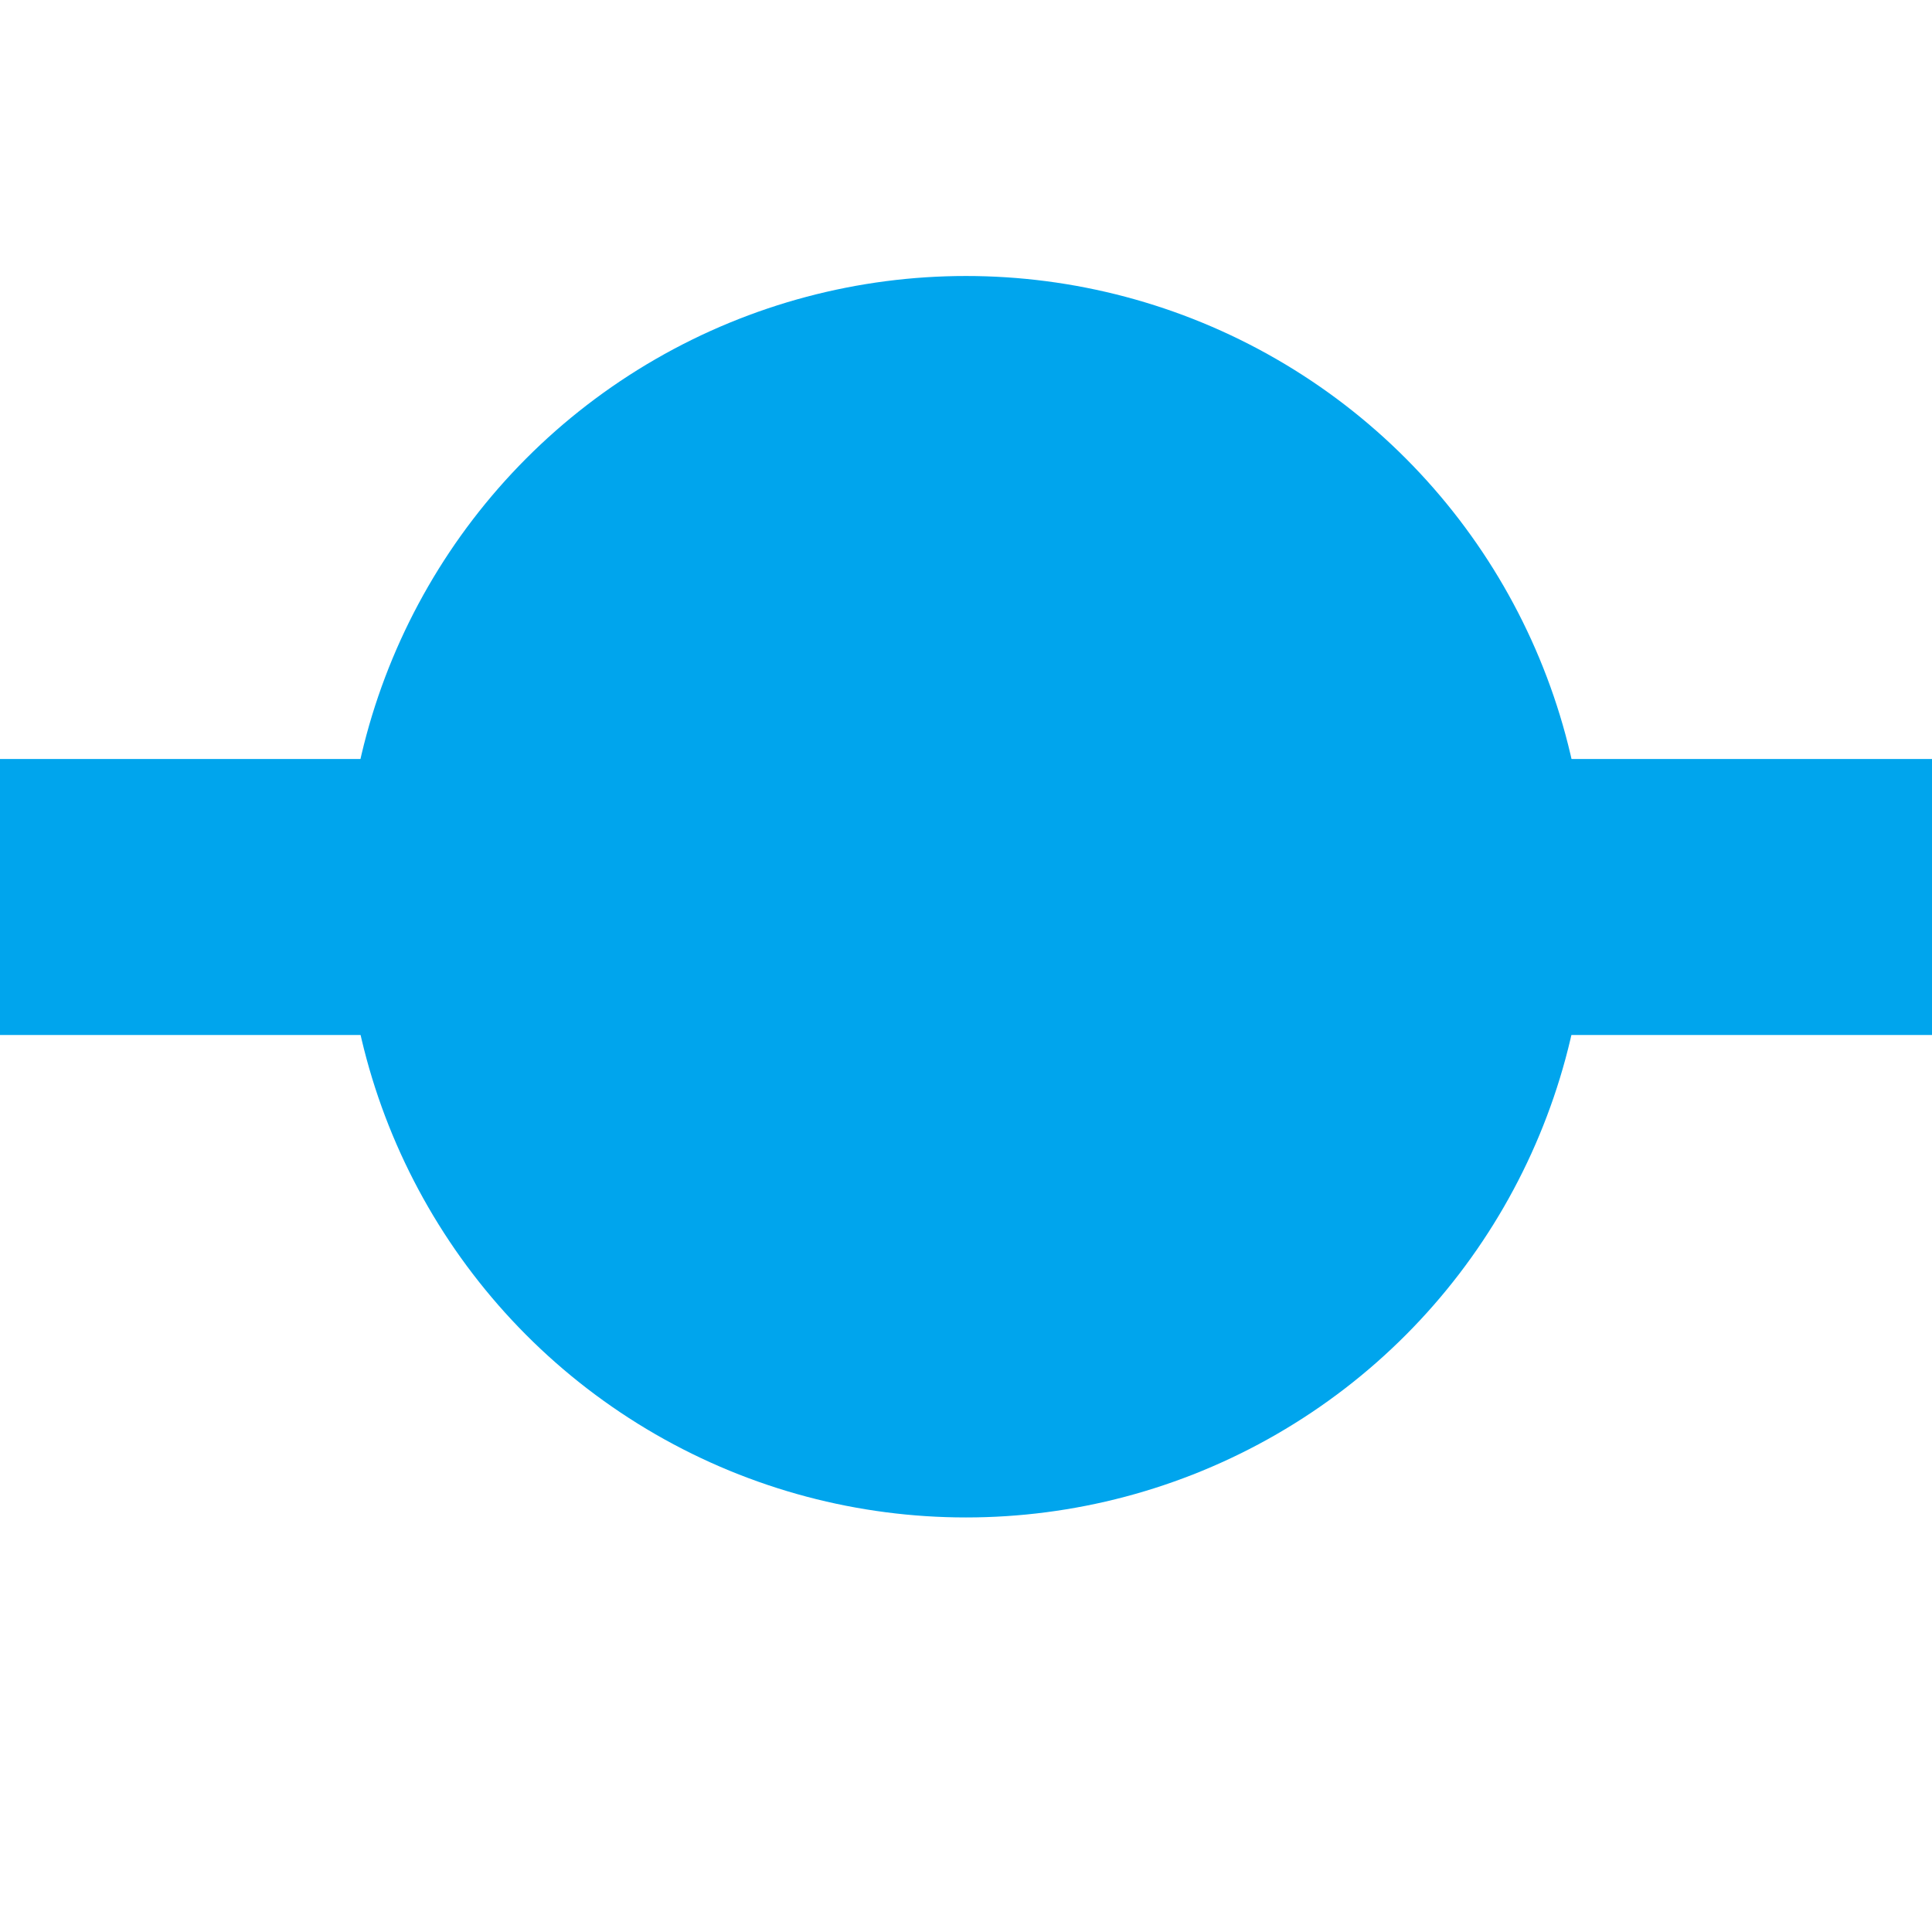 <?xml version="1.0" encoding="UTF-8"?>
<svg width="14px" height="14px" viewBox="0 0 14 14" version="1.1" xmlns="http://www.w3.org/2000/svg" xmlns:xlink="http://www.w3.org/1999/xlink">
    <title>ico_cost_real</title>
    <g id="Cloudradar" stroke="none" stroke-width="1" fill="none" fill-rule="evenodd">
        <g id="Artboard" transform="translate(-122, -89)">
            <g id="Group-36-Copy" transform="translate(61, 23)">
                <g id="Group-34" transform="translate(61, 63)">
                    <g id="ico_cost_real" transform="translate(0, 5)">
                        <line x1="3.88578059e-16" y1="4.5" x2="14" y2="4.5" id="Path-15" stroke="#00A5ED" stroke-width="2"></line>
                        <ellipse id="Oval-Copy-2" fill="#00A5ED" cx="7" cy="4.498" rx="4.5" ry="4.498"></ellipse>
                    </g>
                </g>
            </g>
        </g>
    </g>
</svg>